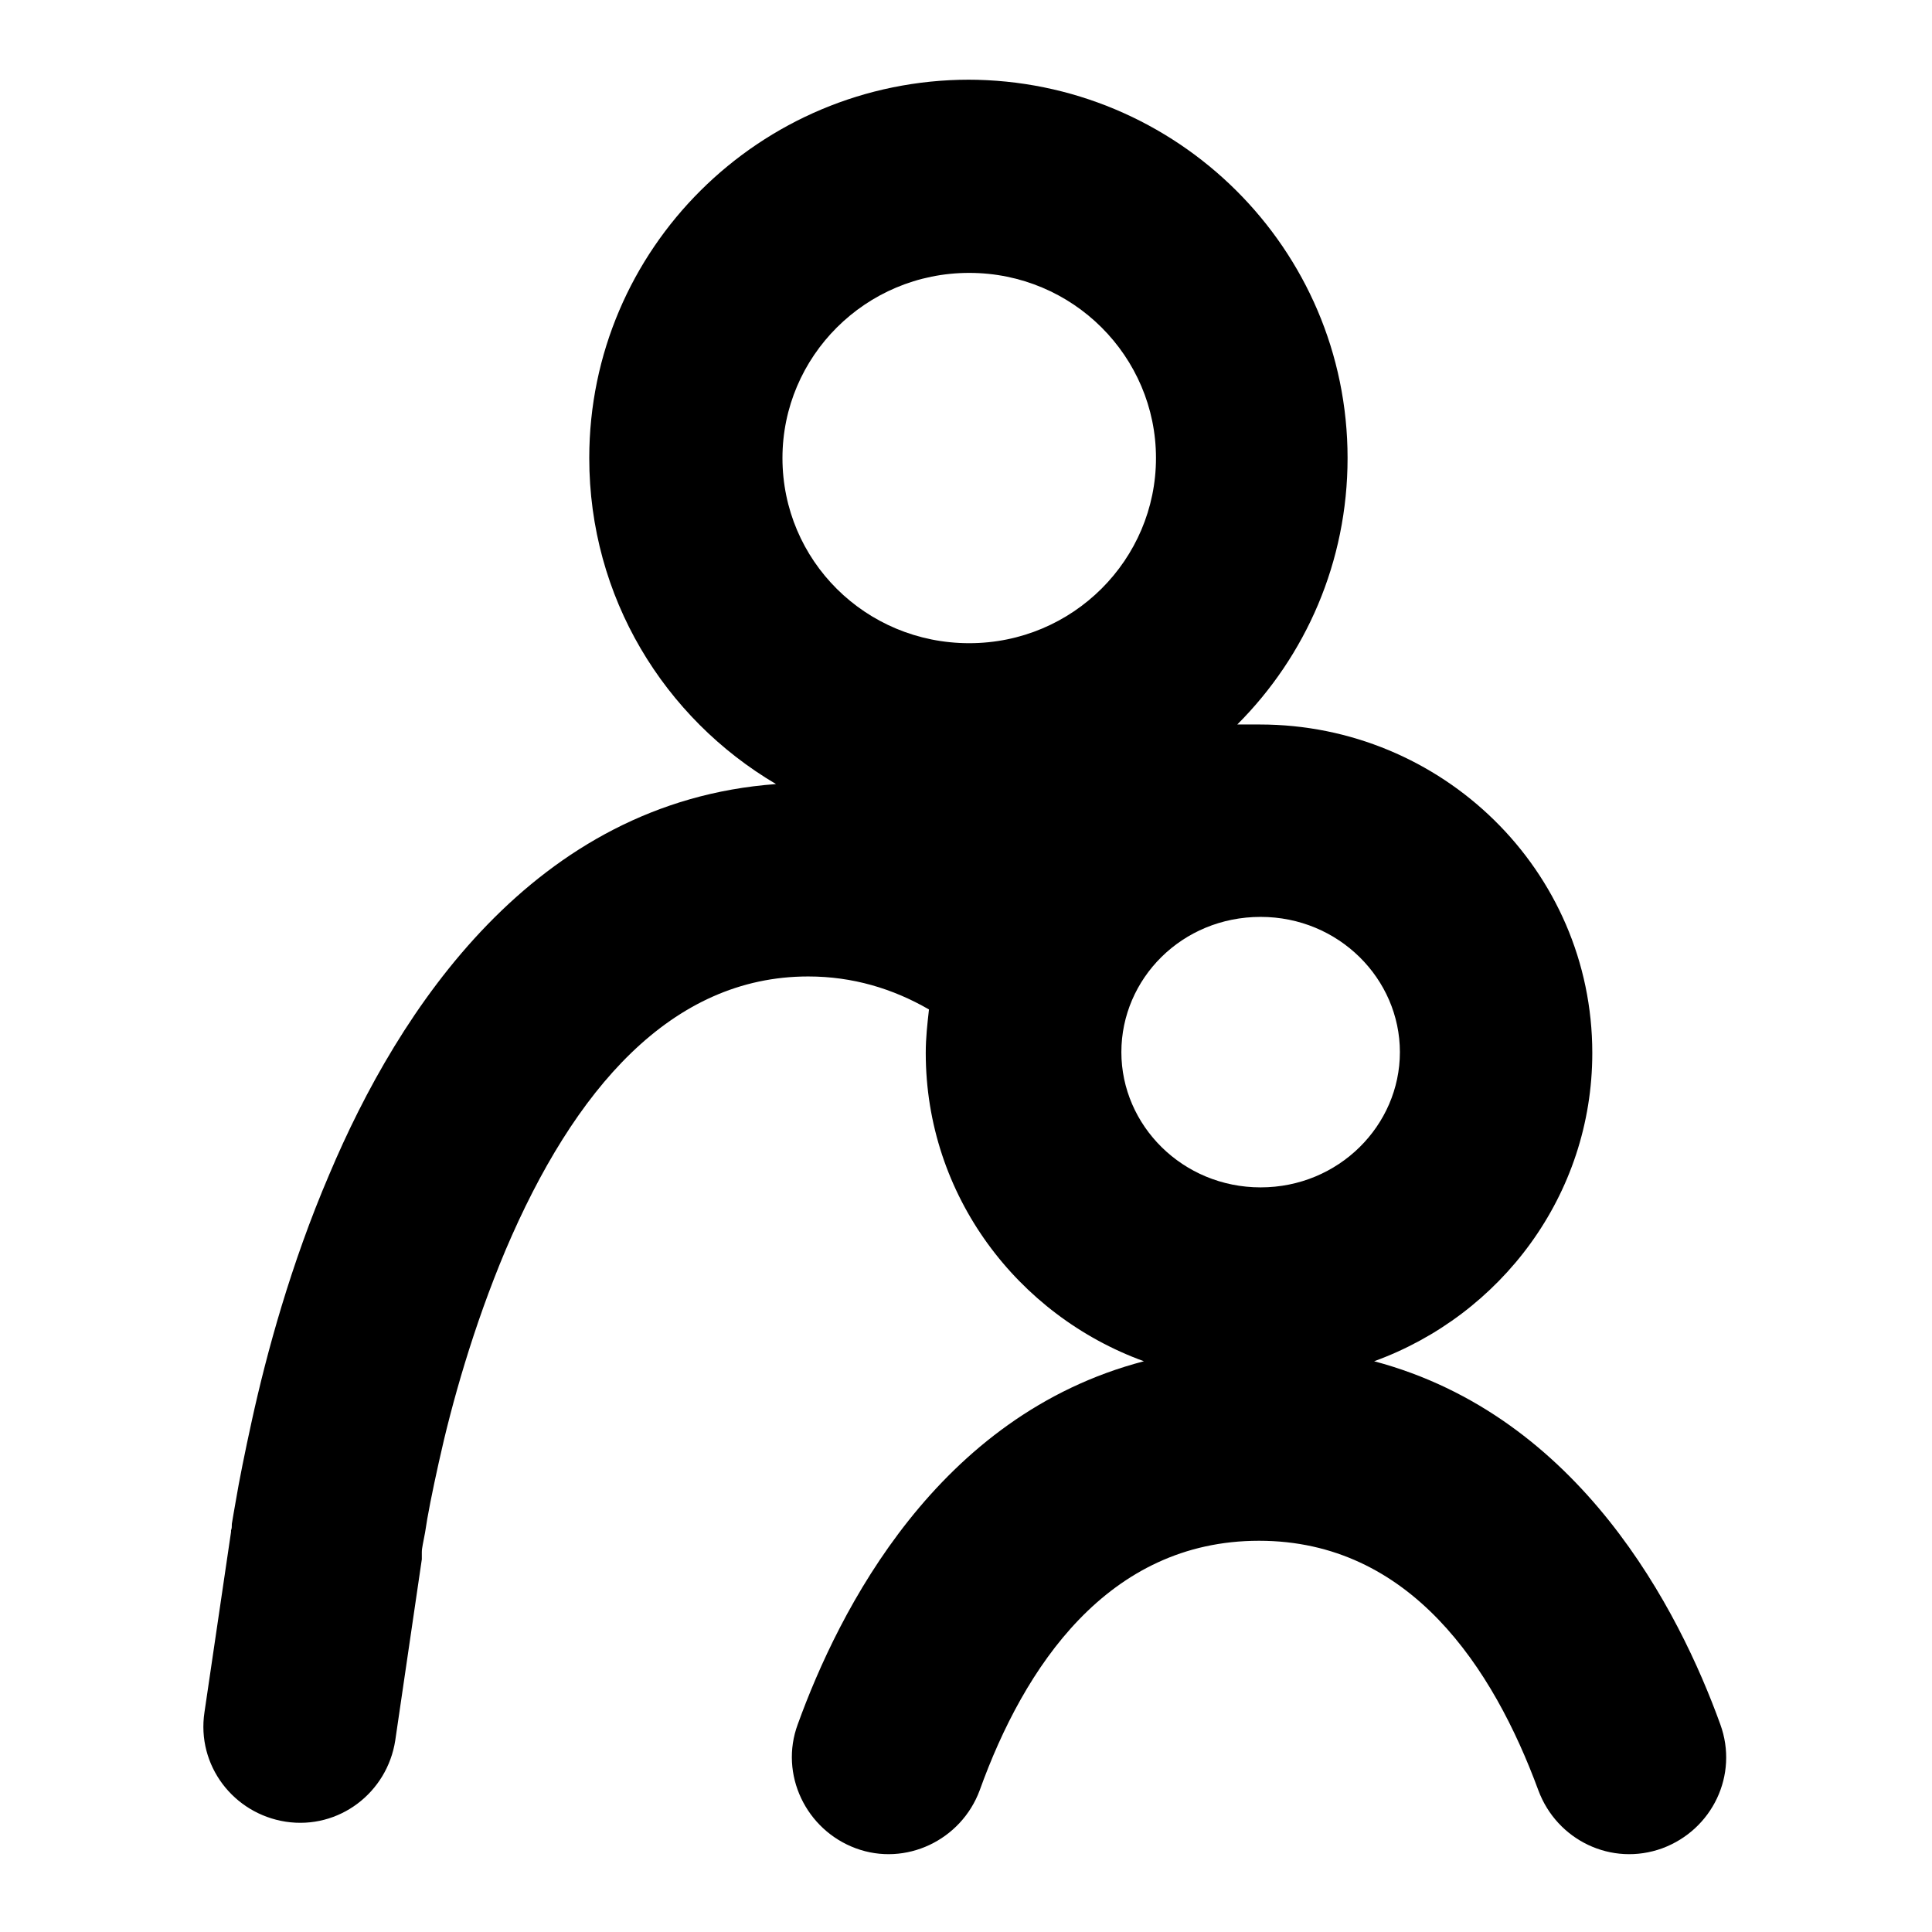 <svg viewBox="0 0 24 24" data-title="Family" fill="currentColor" stroke="none">
  <path fill-rule="evenodd" d="m12.04.99c-2.6,0-4.72,2.1-4.72,4.7,0,1.73.93,3.23,2.32,4.05-3.01.22-4.69,2.81-5.55,4.85-.48,1.12-.78,2.23-.96,3.05-.09.41-.16.76-.2,1-.02.12-.04.22-.05.29,0,.03,0,.06-.01.08v.02s-.33,2.24-.33,2.24c-.1.66.36,1.26,1.01,1.36.66.1,1.26-.36,1.36-1.01l.33-2.25v-.02s0,0,0,0h0s0-.04,0-.07c0-.05.02-.13.04-.24.03-.21.09-.51.17-.87.16-.73.43-1.69.83-2.64.85-2,2.06-3.4,3.76-3.4.55,0,1.05.15,1.5.41-.02.18-.04.35-.04.54,0,1.77,1.14,3.26,2.71,3.83-2.57.67-3.79,3.1-4.3,4.51-.23.62.1,1.31.72,1.54.62.23,1.31-.1,1.54-.72.55-1.53,1.59-3.1,3.47-3.1s2.91,1.58,3.47,3.1c.23.62.91.95,1.54.72.62-.23.95-.91.72-1.54-.51-1.41-1.74-3.83-4.3-4.51,1.57-.57,2.71-2.06,2.71-3.83,0-2.27-1.87-4.08-4.13-4.08-.09,0-.19,0-.28,0,.85-.85,1.37-2.02,1.37-3.31,0-2.6-2.12-4.7-4.72-4.7Zm-2.32,4.7c0-1.26,1.03-2.3,2.32-2.3s2.32,1.04,2.32,2.3-1.03,2.3-2.32,2.3-2.32-1.03-2.32-2.3Zm5.94,5.7c-.98,0-1.73.77-1.73,1.68s.76,1.68,1.73,1.68,1.73-.77,1.73-1.68-.76-1.68-1.73-1.68Z"/>
</svg>
